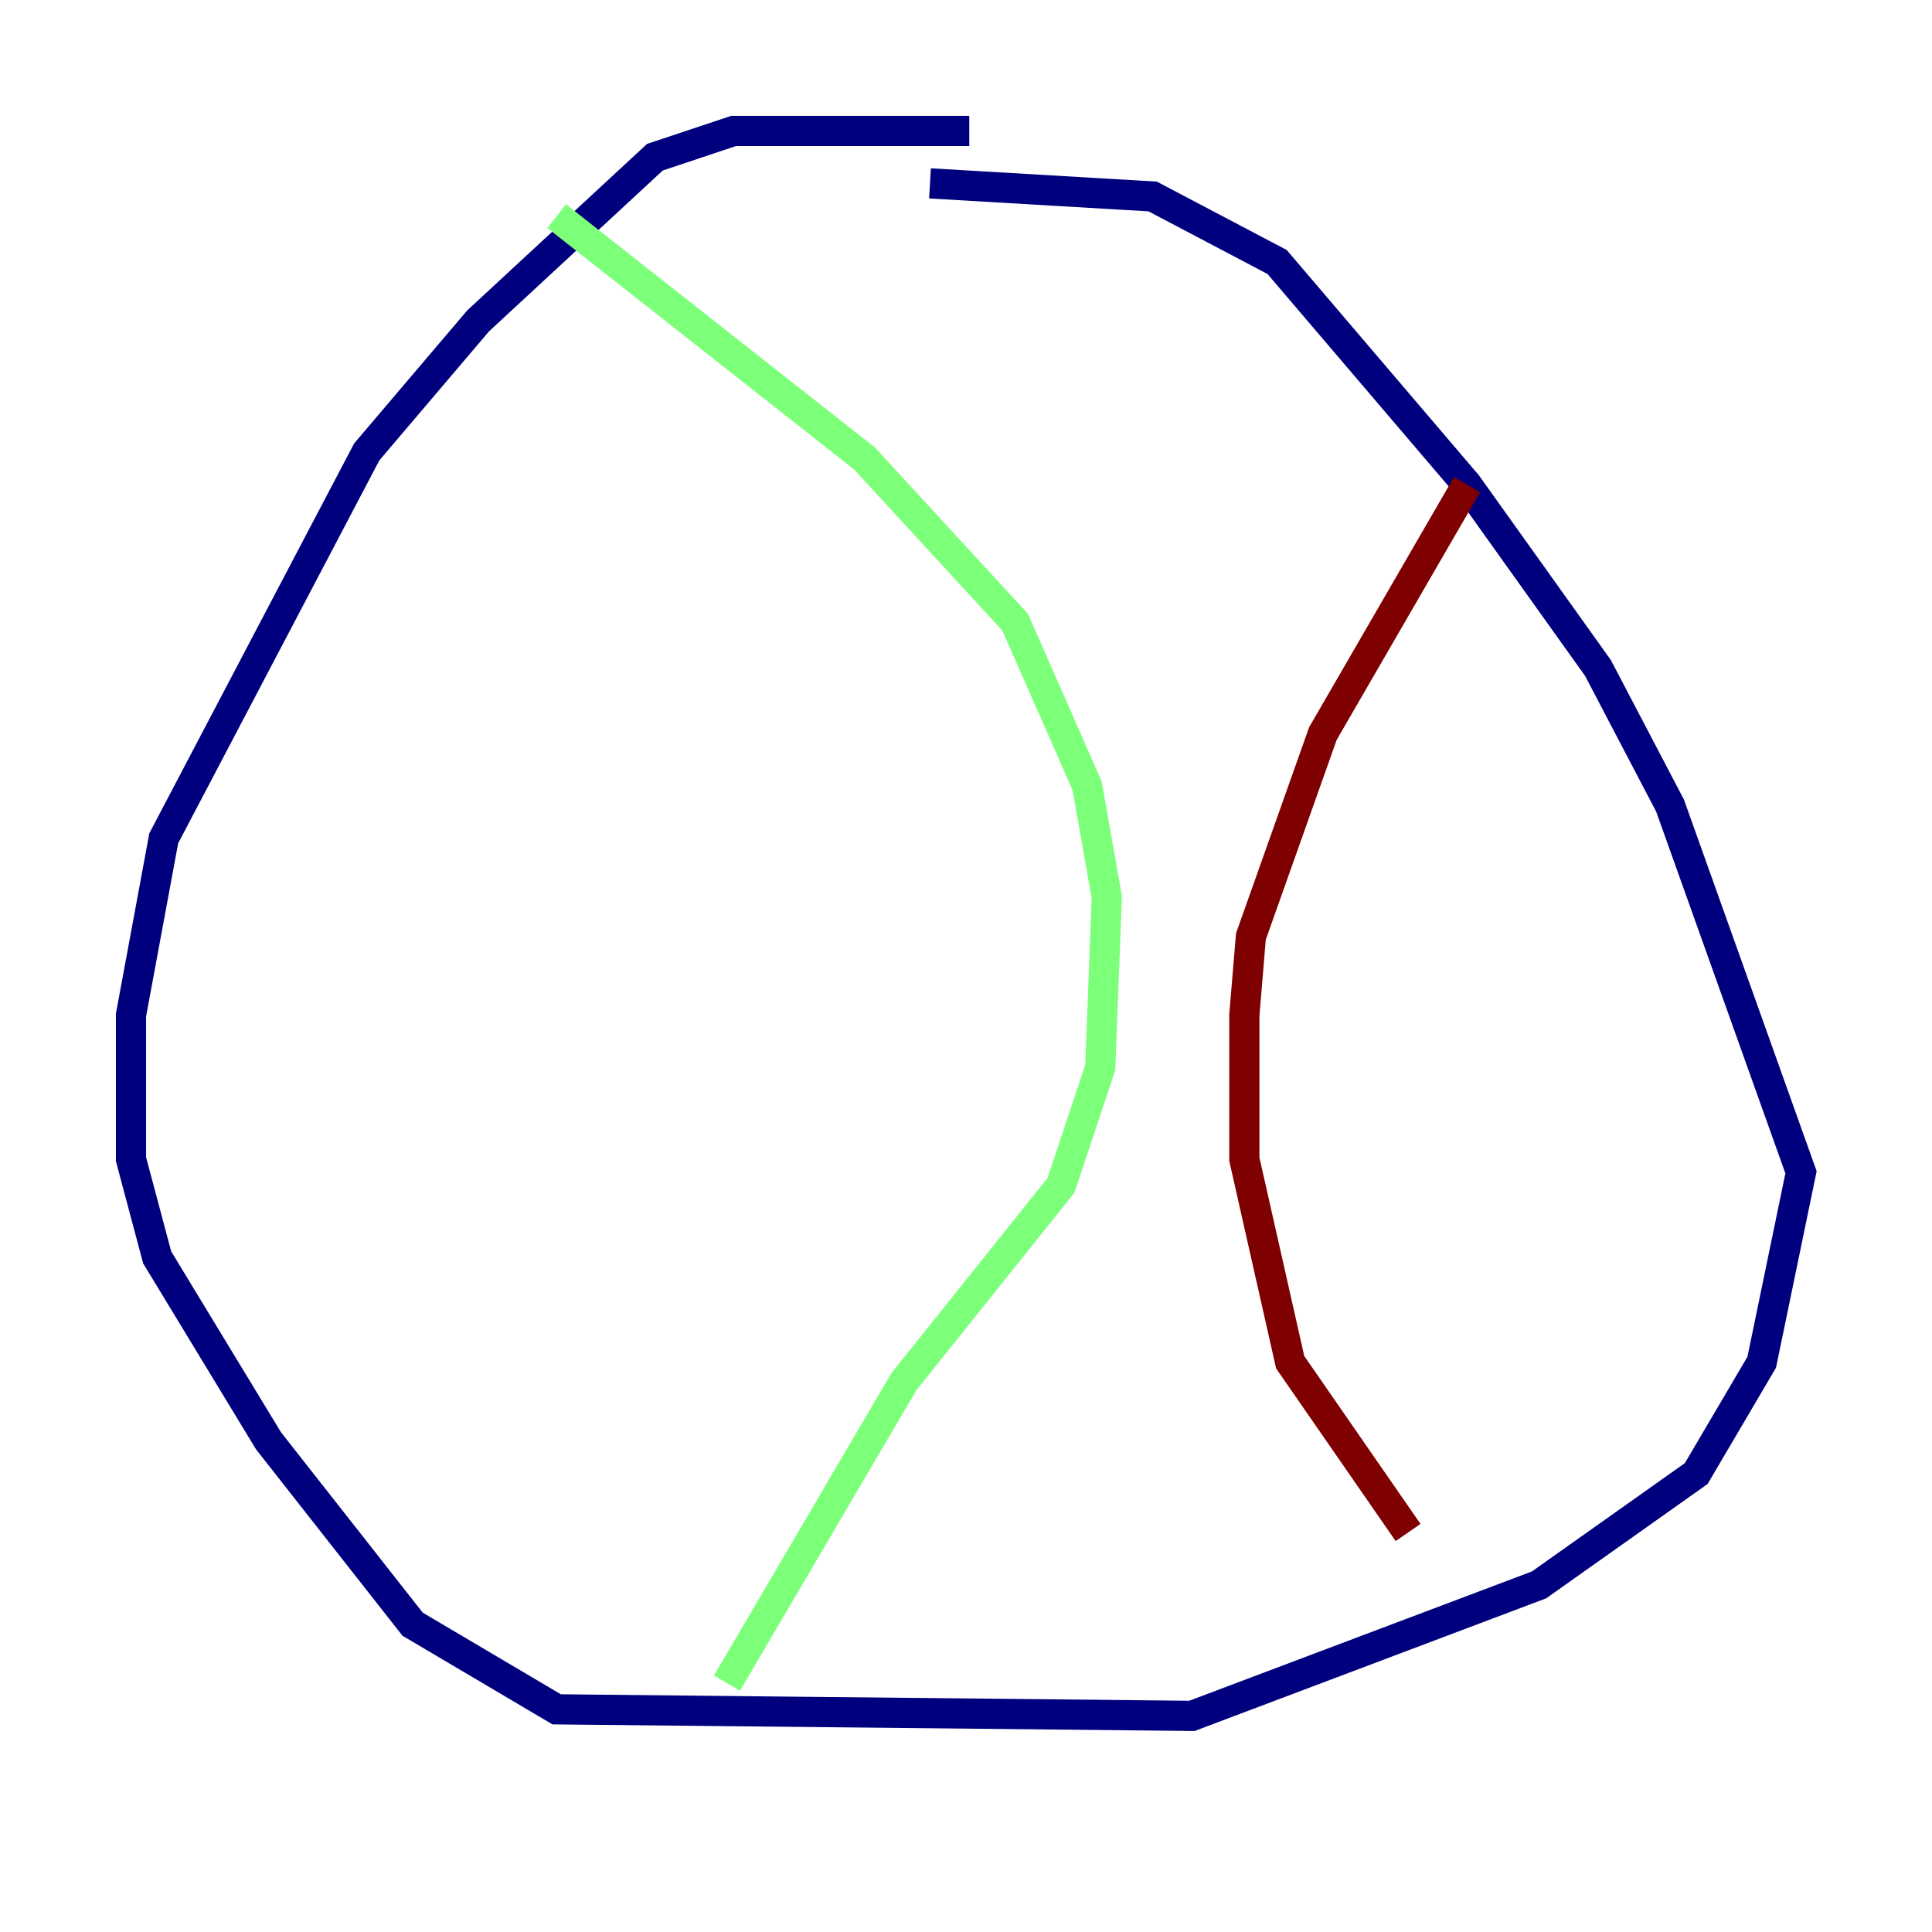 <?xml version="1.0" encoding="utf-8" ?>
<svg baseProfile="tiny" height="128" version="1.2" viewBox="0,0,128,128" width="128" xmlns="http://www.w3.org/2000/svg" xmlns:ev="http://www.w3.org/2001/xml-events" xmlns:xlink="http://www.w3.org/1999/xlink"><defs /><polyline fill="none" points="64.217,8.678 48.597,8.678 43.39,10.414 31.675,21.261 24.298,29.939 10.848,55.539 8.678,67.254 8.678,76.8 10.414,83.308 17.79,95.458 27.336,107.607 36.881,113.248 78.969,113.681 101.966,105.003 112.38,97.627 116.719,90.251 119.322,77.668 110.644,53.37 105.871,44.258 97.193,32.108 84.61,17.356 76.366,13.017 61.614,12.149" stroke="#00007f" stroke-width="2" /><polyline fill="none" points="36.881,14.319 57.275,30.373 67.254,41.22 72.027,52.068 73.329,59.444 72.895,70.725 70.291,78.536 59.878,91.552 48.163,111.512" stroke="#7cff79" stroke-width="2" /><polyline fill="none" points="97.193,32.108 87.647,48.597 82.875,62.047 82.441,67.254 82.441,76.8 85.478,90.251 93.288,101.532" stroke="#7f0000" stroke-width="2" /></svg>